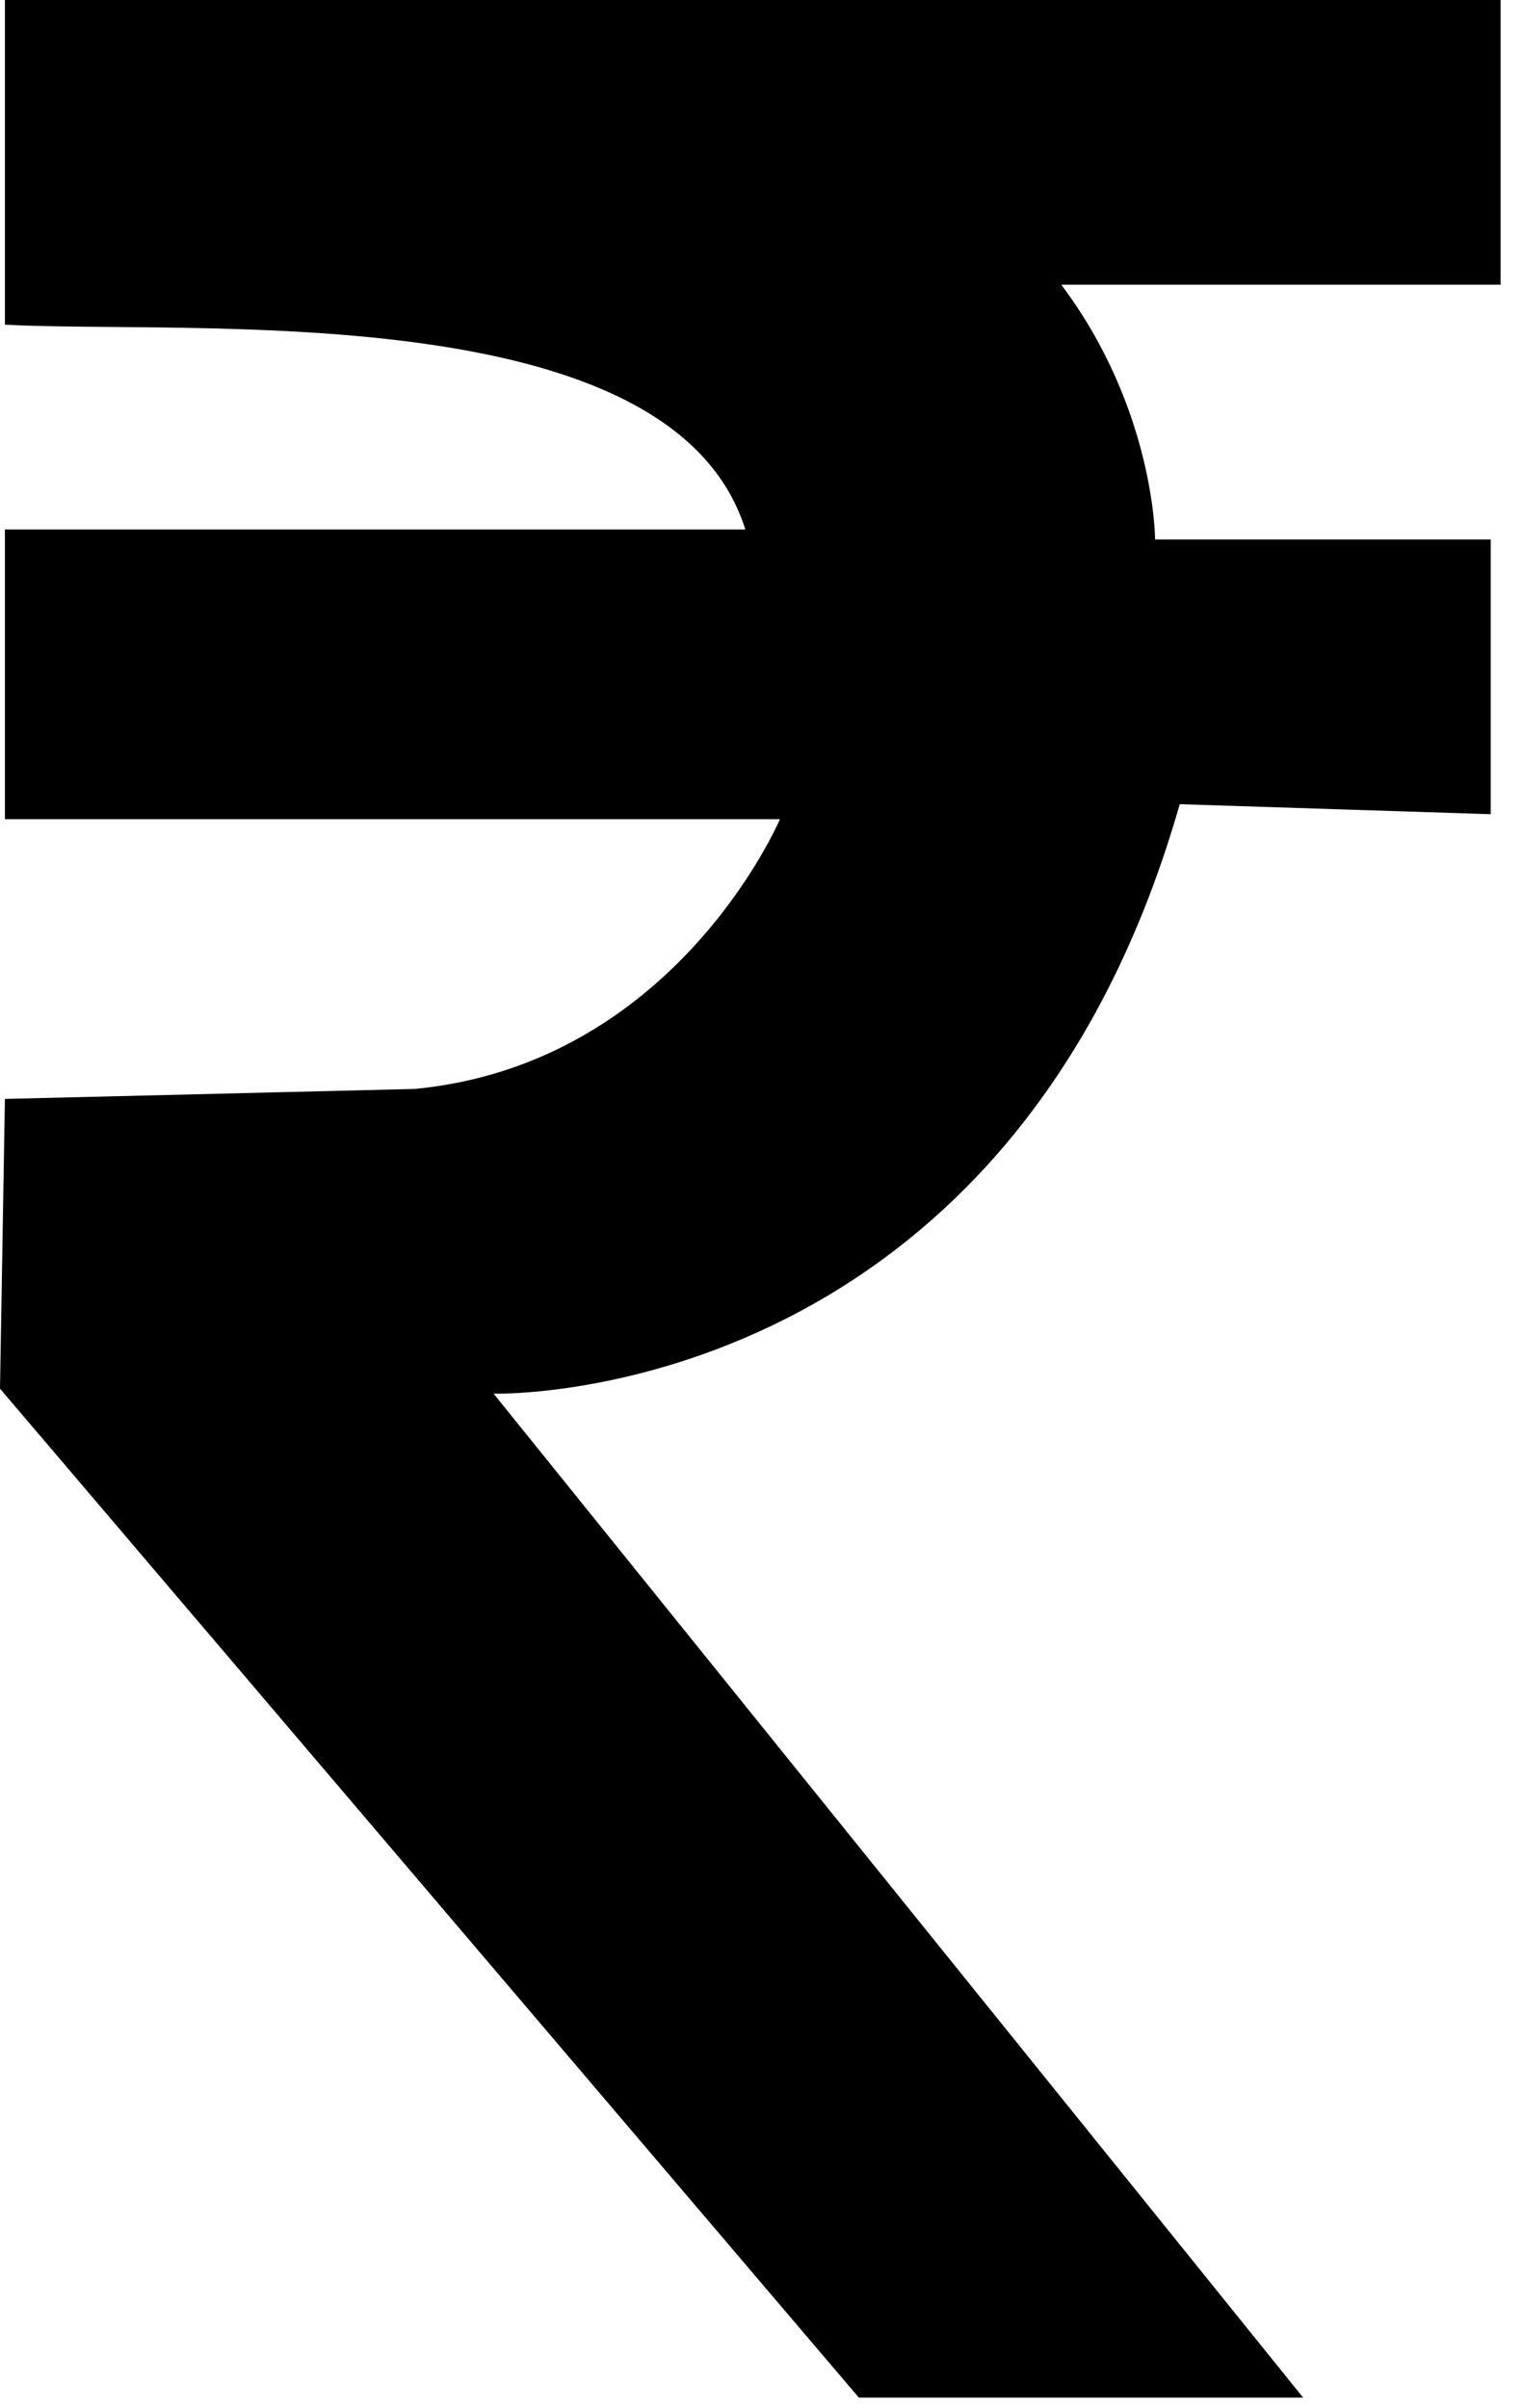 <svg width="31" height="49" viewBox="0 0 31 49" fill="none" xmlns="http://www.w3.org/2000/svg">
<path fill-rule="evenodd" clip-rule="evenodd" d="M0.1 0V6.608C3.918 6.811 13.664 5.998 15.171 10.775H0.1V16.671H15.875C15.875 16.671 13.765 21.652 8.44 22.161L0.1 22.364L0 28.26L17.482 48.794H26.525L10.047 28.362C10.047 28.362 20.497 28.667 24.013 16.366L30.343 16.57V10.979H23.511C23.511 10.979 23.511 8.336 21.602 5.794H30.544V0H0.1Z" fill="black"/>
</svg>
